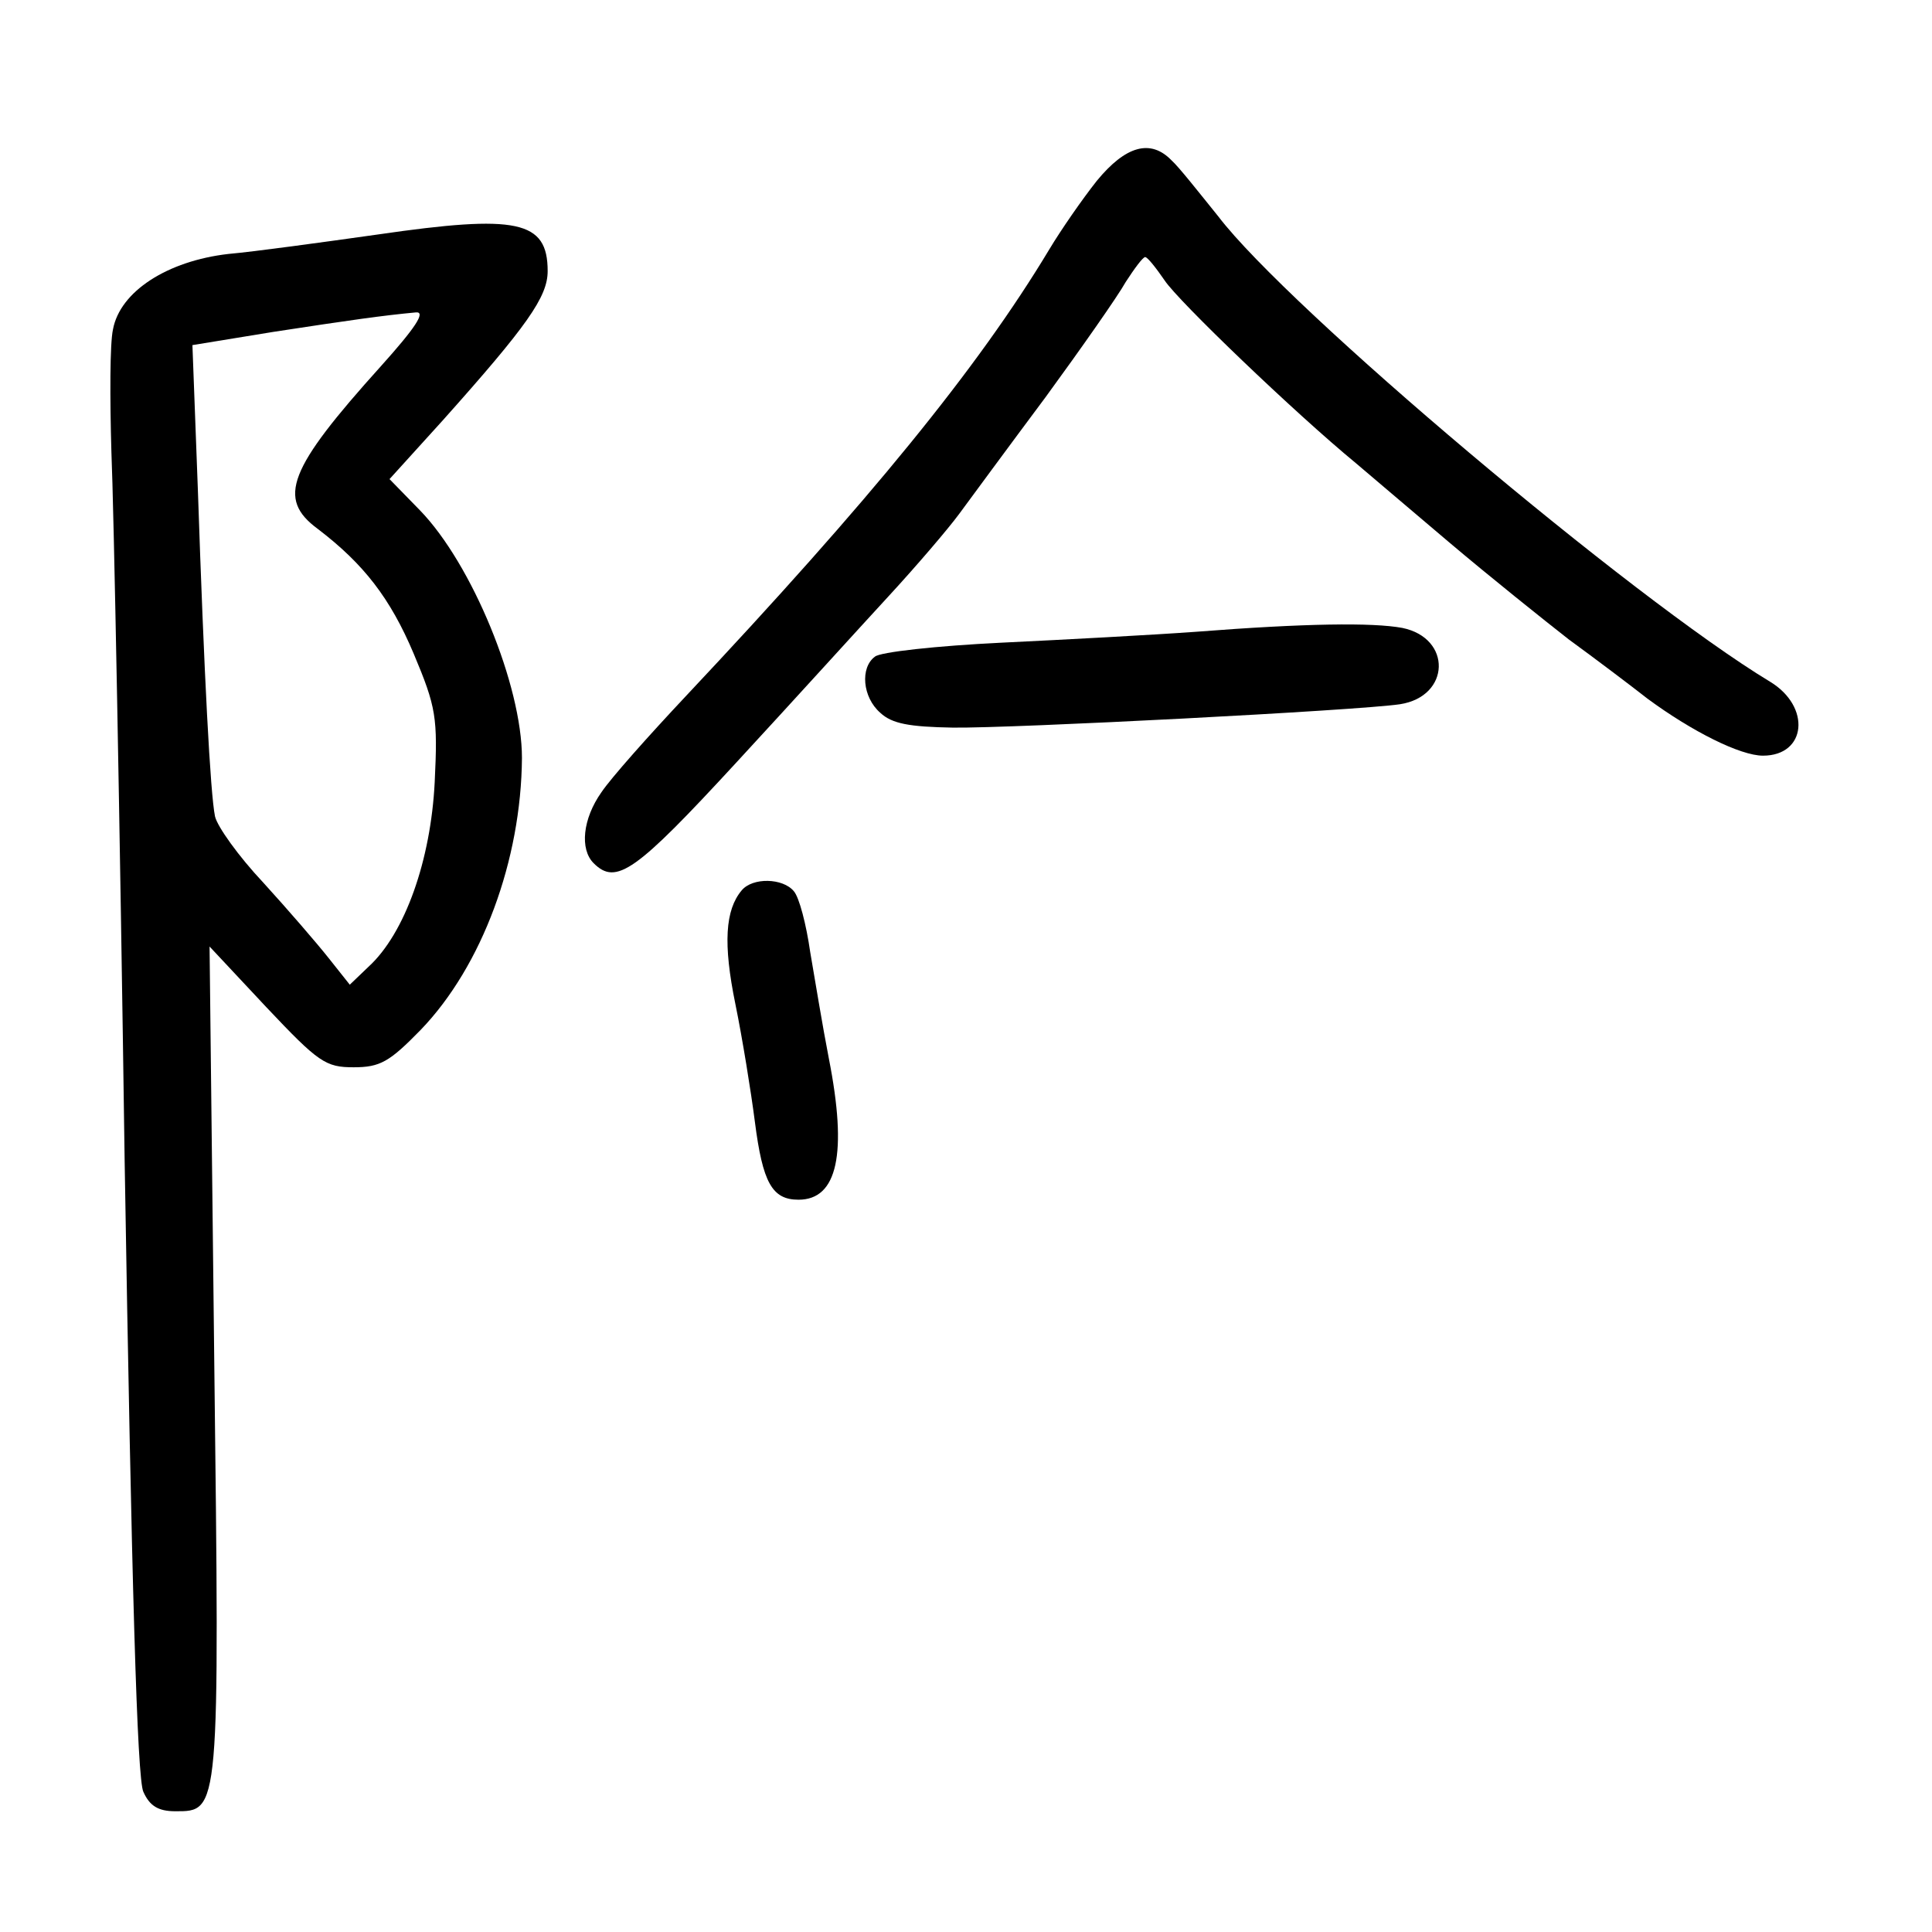 <?xml version="1.0" standalone="no"?>
<!DOCTYPE svg PUBLIC "-//W3C//DTD SVG 20010904//EN"
 "http://www.w3.org/TR/2001/REC-SVG-20010904/DTD/svg10.dtd">
<svg version="1.0" xmlns="http://www.w3.org/2000/svg"
 width="248pt" height="248pt" viewBox="0 0 248 248"
 preserveAspectRatio="xMidYMid meet">
<g transform="translate(0,248) scale(0.1,-0.1)"
fill="#000000" stroke="none">
<path d="M1408 2248 c-19 -24 -46 -63 -61 -88 -92 -153 -231 -323 -467 -574
-47 -50 -96 -105 -108 -123 -24 -34 -28 -73 -10 -91 29 -29 54 -11 183 129 72
78 159 174 195 213 36 39 77 87 91 106 14 19 64 87 111 150 46 63 93 130 103
148 11 17 22 32 25 32 3 0 14 -14 25 -30 17 -26 167 -170 246 -235 13 -11 67
-57 119 -101 52 -44 122 -100 154 -125 33 -24 78 -58 101 -76 57 -42 119 -73
148 -73 56 0 62 63 9 95 -177 107 -618 479 -708 597 -25 31 -51 64 -60 72 -27
28 -59 19 -96 -26z"/>
<path d="M485 2179 c-71 -10 -158 -22 -192 -25 -78 -9 -139 -48 -148 -97 -4
-18 -4 -88 -2 -157 3 -69 11 -478 17 -910 9 -546 16 -793 24 -810 8 -18 19
-25 41 -25 57 0 57 -4 50 580 l-6 530 73 -78 c67 -71 76 -77 112 -77 34 0 46
7 86 48 79 82 129 218 130 349 0 93 -64 249 -131 318 l-39 40 68 75 c109 122
135 159 135 192 0 65 -39 73 -218 47z m4 -169 c-119 -132 -134 -170 -81 -209
59 -45 93 -89 123 -160 29 -69 31 -82 27 -165 -5 -100 -38 -194 -85 -237 l-24
-23 -27 34 c-15 19 -53 63 -84 97 -32 34 -59 72 -62 85 -6 29 -14 181 -22 419
l-7 186 104 17 c98 15 140 21 183 25 13 1 -1 -20 -45 -69z"/>
<path d="M1535 1669 c-55 -4 -167 -10 -250 -14 -82 -4 -156 -12 -162 -18 -19
-14 -16 -52 7 -72 15 -14 37 -18 93 -19 77 -1 520 22 574 30 65 10 67 85 3 98
-38 7 -124 6 -265 -5z"/>
<path d="M952 1337 c-21 -25 -24 -68 -8 -146 9 -44 20 -112 25 -151 10 -78 22
-100 56 -100 50 0 63 59 39 181 -8 41 -18 102 -24 137 -5 35 -14 70 -21 78
-14 17 -53 18 -67 1z"/>
</g>
</svg>
